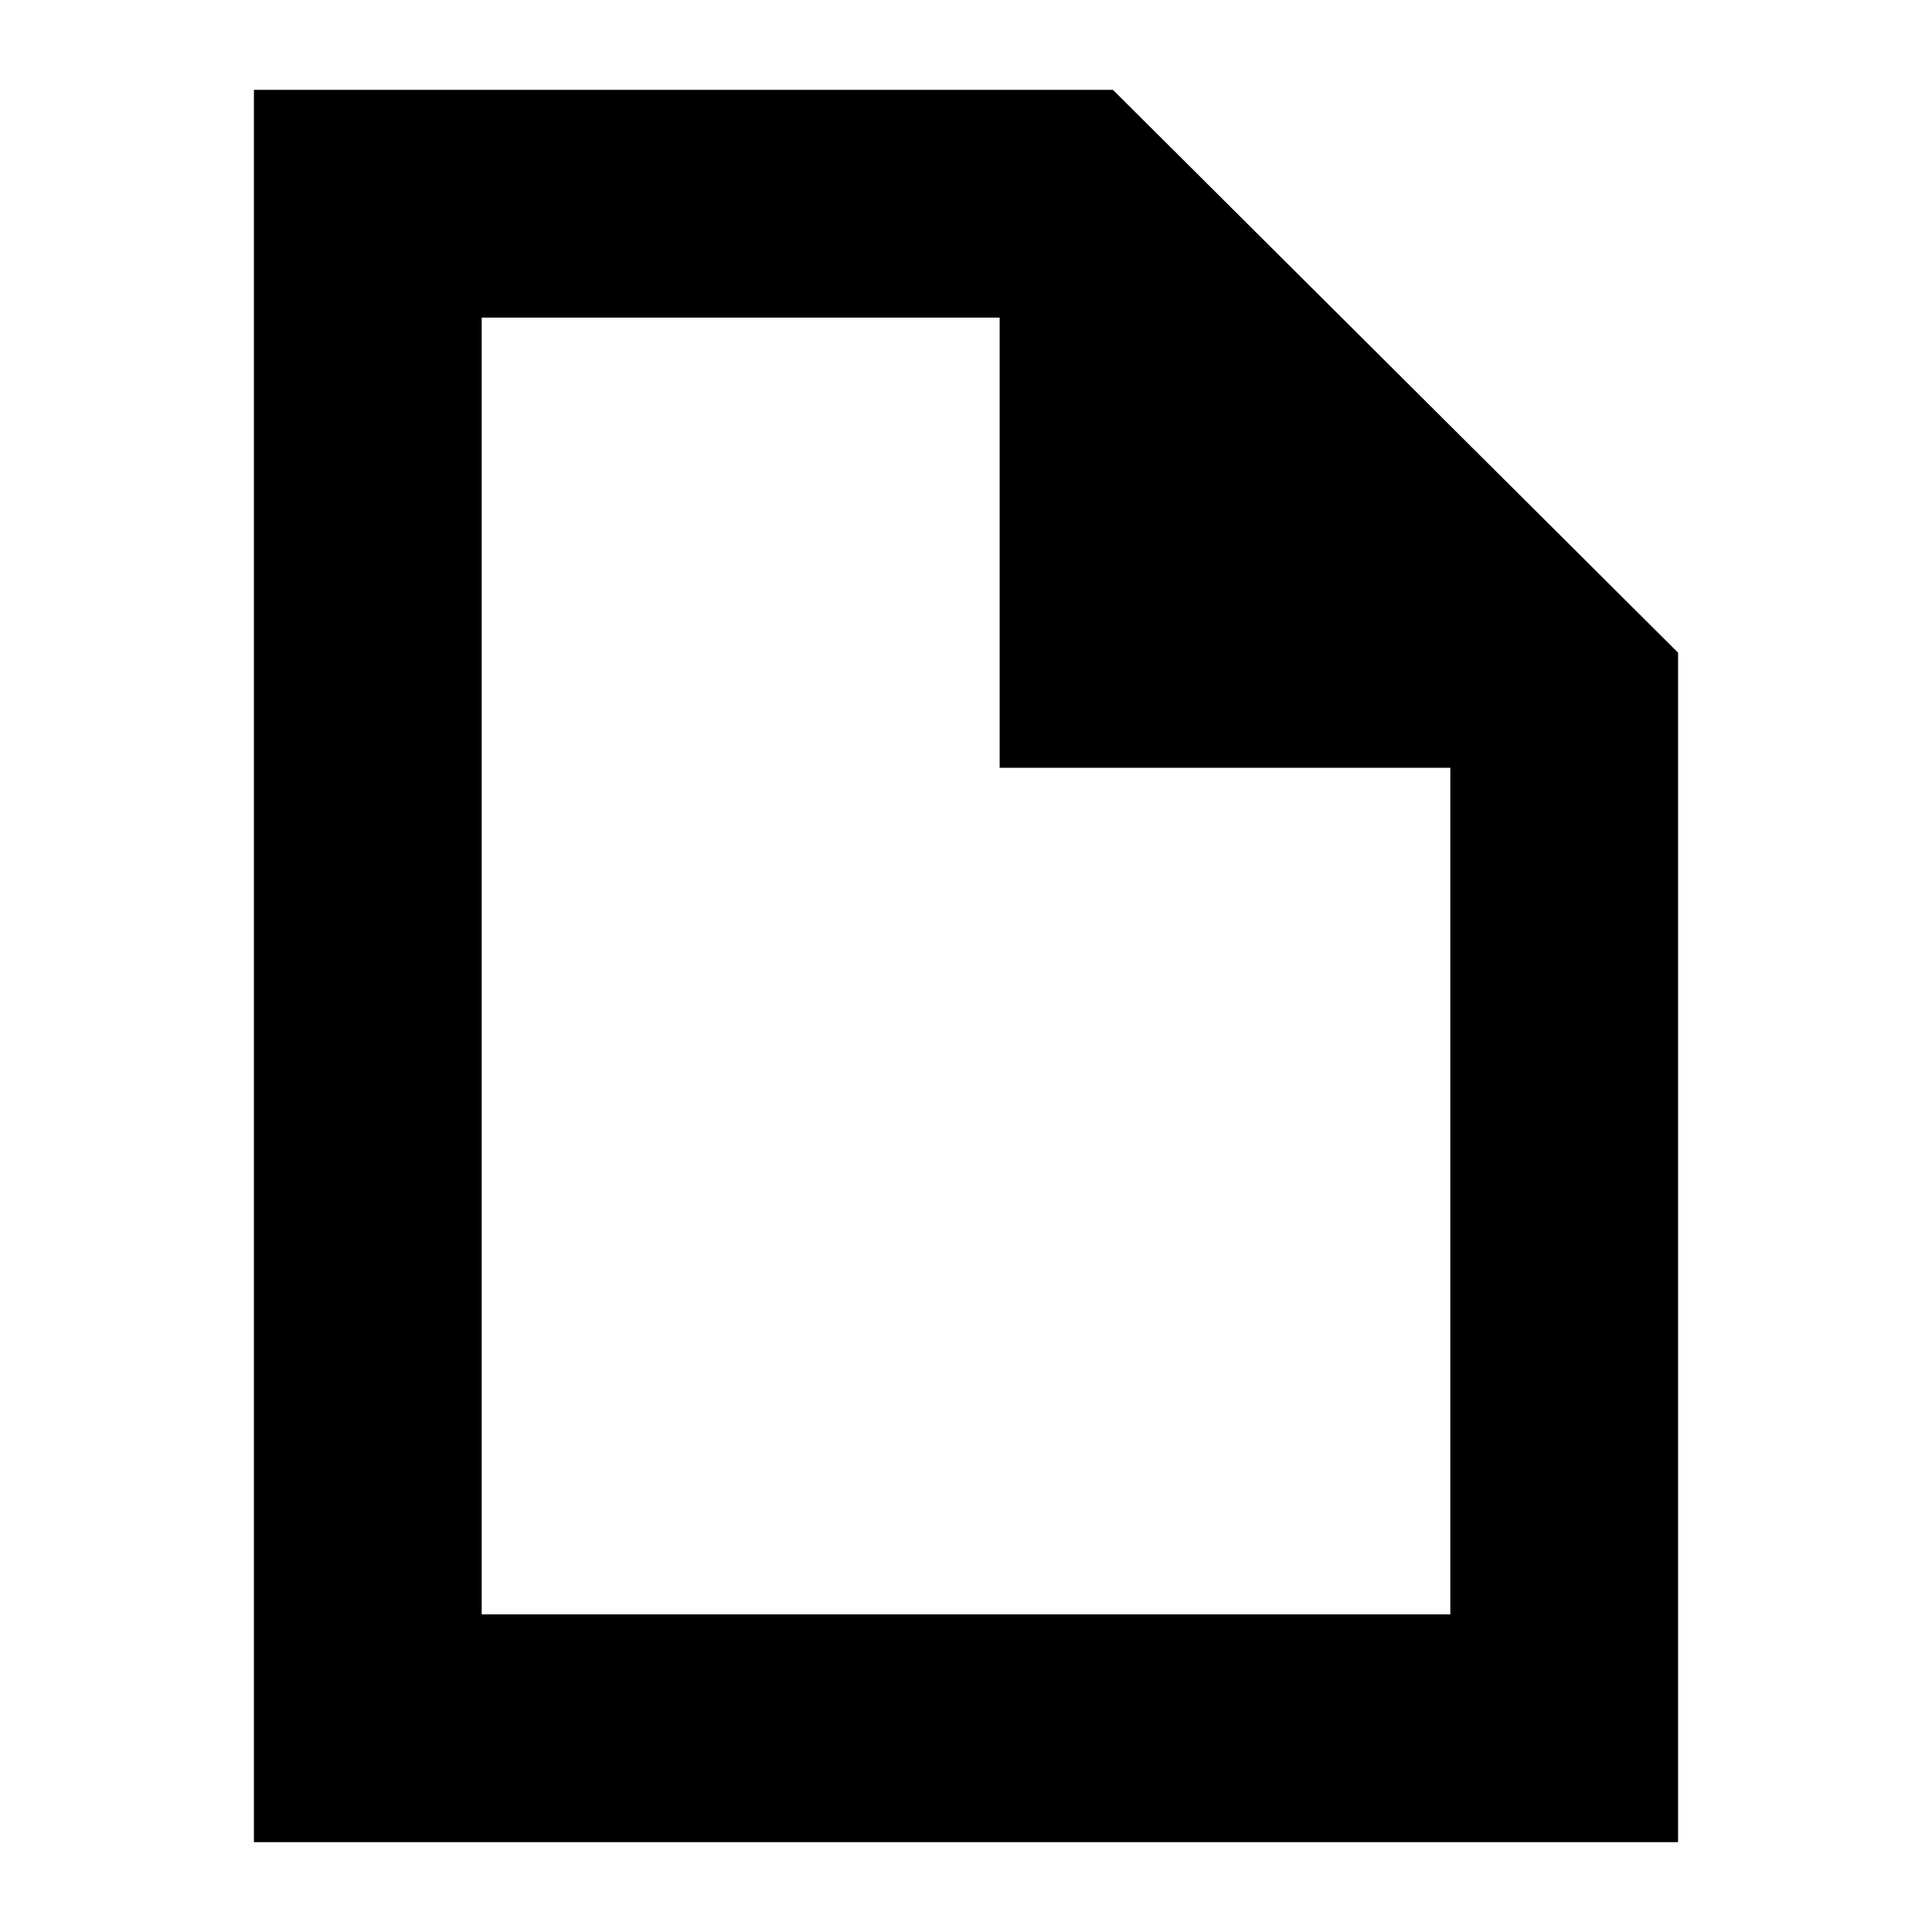 <svg xmlns="http://www.w3.org/2000/svg" height="24" viewBox="0 -960 960 960" width="24"><path d="M126.17-44.65v-870.7h426.85l280.81 279.66v591.04H126.17Zm370.55-533.83v-223.69H239.35v644.34h481.3v-420.65H496.72ZM239.35-802.17v223.69-223.69V-157.83v-644.34Z"/></svg>